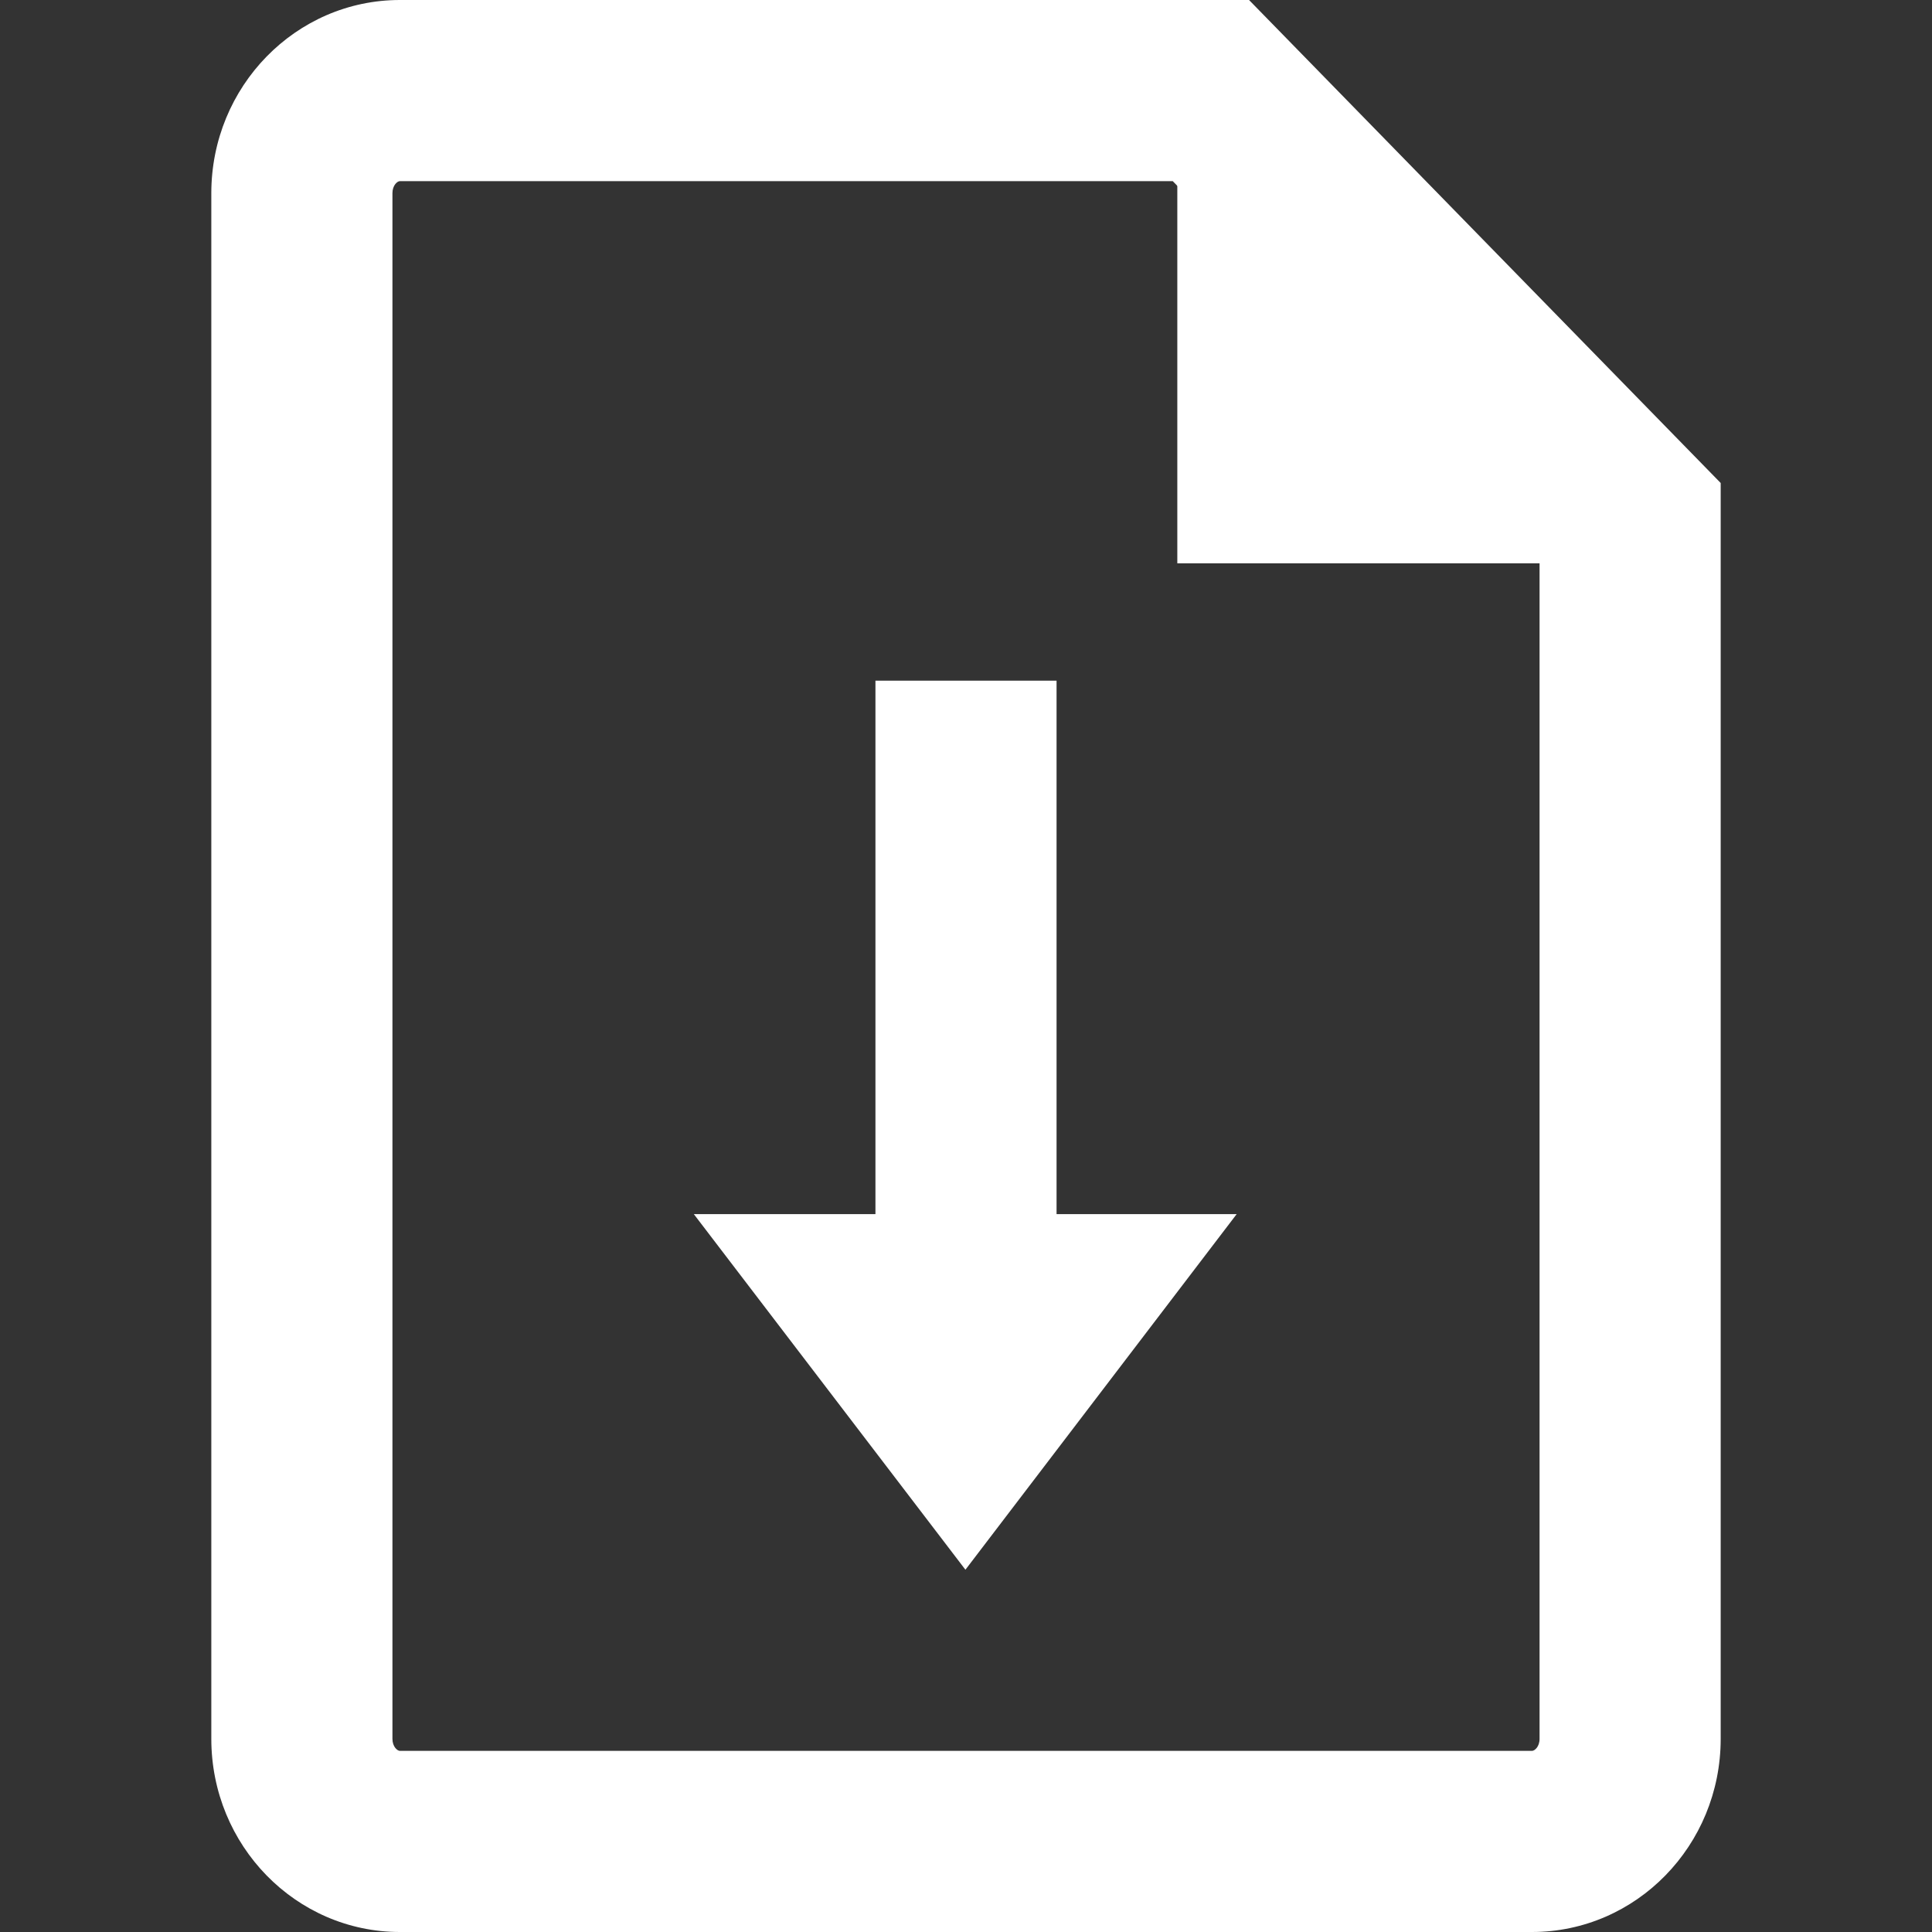 <svg xmlns="http://www.w3.org/2000/svg" width="16" height="16" viewBox="0 0 16 16">
  <rect x="0" y="0" width="16" height="16" fill="#333333" stroke="none"/>
  <g id="File_Download_White" data-name="File Download White" transform="translate(-40 -628)">
    <rect id="Rectangle_899" data-name="Rectangle 899" width="16" height="16" transform="translate(40 628)" fill="none"/>
    <g id="Group_1491" data-name="Group 1491" transform="translate(1.75 2)">
      <g id="Group_1314" data-name="Group 1314" transform="translate(40 626)">
        <g id="Path_652" data-name="Path 652" transform="translate(0)" fill="none">
          <path d="M1.562,0H8.594L12.5,4V14.4A1.582,1.582,0,0,1,10.937,16H1.562A1.582,1.582,0,0,1,0,14.4V1.6A1.582,1.582,0,0,1,1.562,0Z" stroke="none"/>
          <path d="M 1.562 1.5 C 1.541 1.5 1.5 1.534 1.5 1.6 L 1.5 14.4 C 1.5 14.466 1.541 14.5 1.562 14.5 L 10.937 14.5 C 10.959 14.5 11 14.466 11 14.4 L 11 4.611 L 7.962 1.5 L 1.562 1.5 M 1.562 -4.76837158203125e-06 L 8.594 -4.76837158203125e-06 L 12.5 4 L 12.5 14.4 C 12.5 15.284 11.8 16 10.937 16 L 1.562 16 C 0.7 16 -9.5367431640625e-07 15.284 -9.5367431640625e-07 14.4 L -9.5367431640625e-07 1.6 C -9.5367431640625e-07 0.716 0.7 -4.76837158203125e-06 1.562 -4.76837158203125e-06 Z" stroke="none" fill="#fff"/>
        </g>
        <path id="Path_653" data-name="Path 653" d="M4.165,0V4.165H0Z" transform="translate(12.165 0.5) rotate(90)" fill="#fff"/>
        <path id="Path_663" data-name="Path 663" d="M3.179,3.673,3.671,0,0,.494Z" transform="translate(8.841 10.404) rotate(135)" fill="#fff"/>
      </g>
      <g id="Group_1407" data-name="Group 1407" transform="translate(45.5 631.637)">
        <rect id="Rectangle_923" data-name="Rectangle 923" width="5" height="1.5" transform="translate(0 5) rotate(-90)" fill="#fff"/>
      </g>
    </g>
  </g>
</svg>
